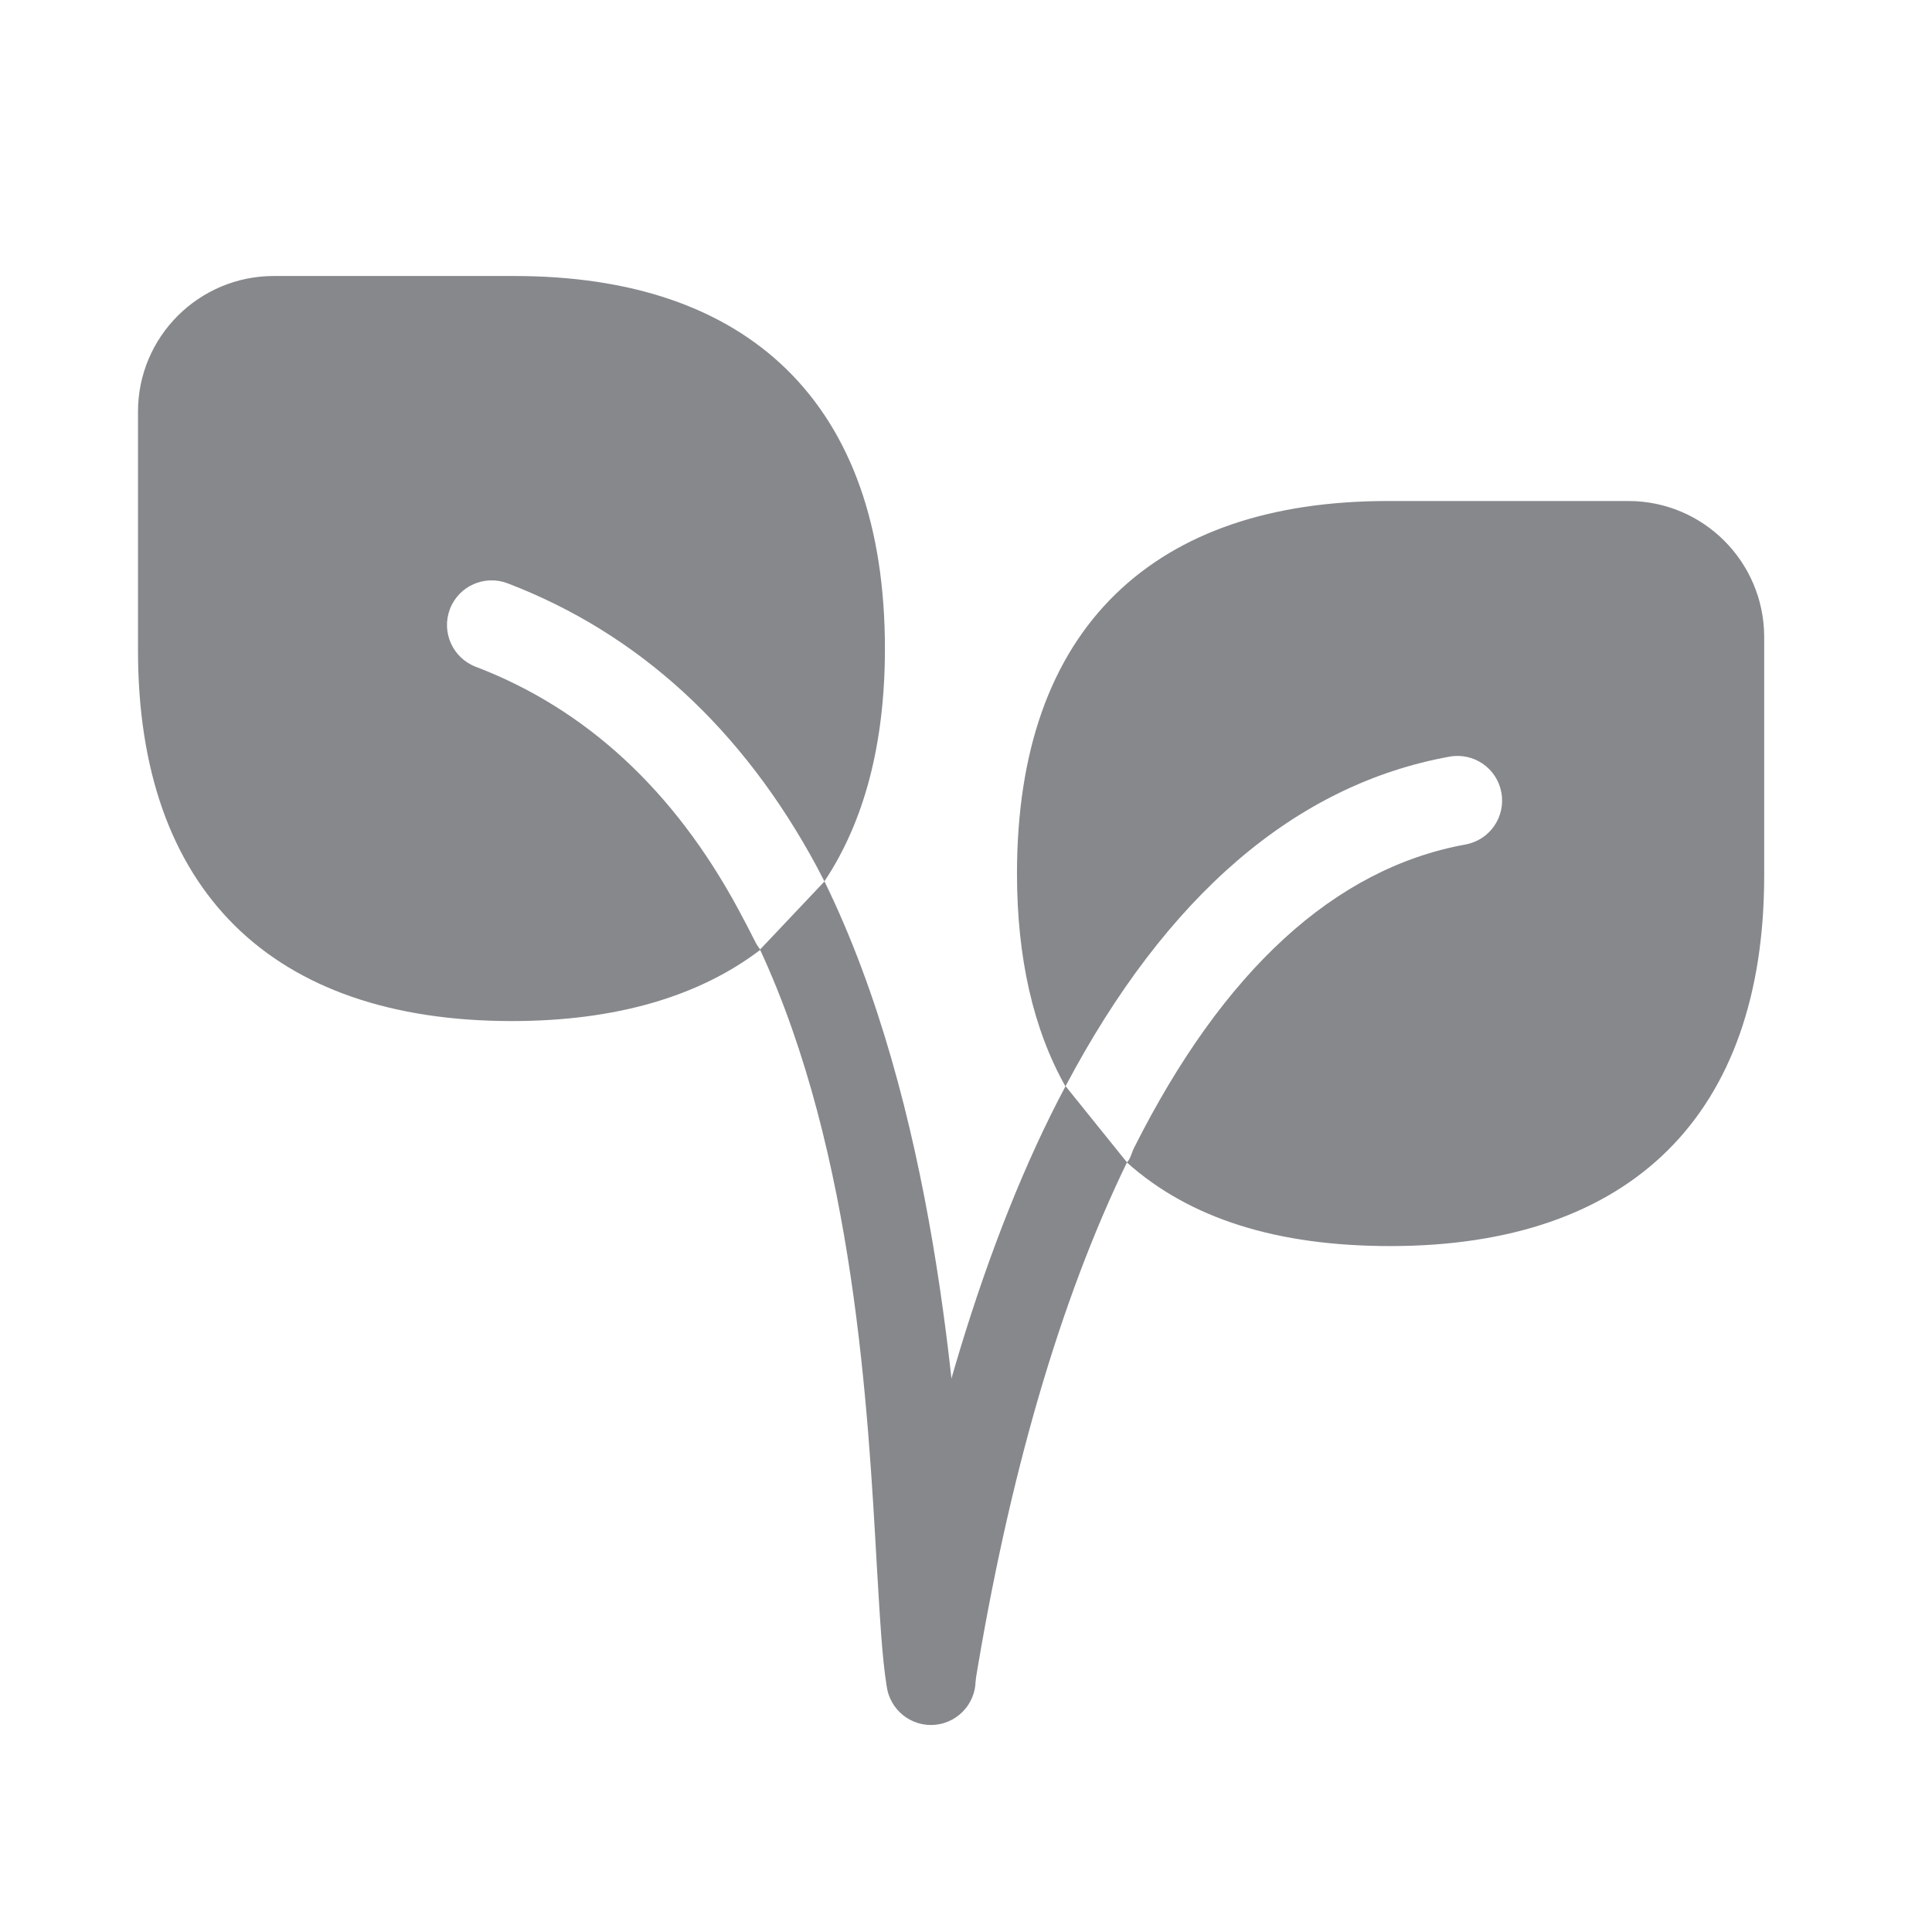 <svg width="28" height="28" viewBox="0 0 28 28" fill="none" xmlns="http://www.w3.org/2000/svg">
<path d="M16.333 16.846C15.362 18.847 14.62 21.396 14.126 24.429C14.052 24.779 13.71 25.004 13.361 24.93C13.031 24.863 12.81 24.554 12.85 24.221C13.387 20.926 14.277 17.93 15.443 15.741" fill="#86888C"/>
<path d="M11.949 12.774C13.531 16.009 13.867 20.234 14.001 22.628C14.038 23.307 14.072 23.891 14.125 24.221C14.199 24.57 13.974 24.912 13.625 24.986C13.275 25.06 12.933 24.835 12.859 24.486C12.856 24.466 12.852 24.449 12.849 24.429C12.785 24.032 12.752 23.445 12.708 22.699C12.58 20.456 12.389 16.727 11.015 13.762" fill="#86888C"/>
<path d="M10.699 13.176C9.769 11.453 8.489 10.271 6.894 9.663C6.561 9.535 6.393 9.162 6.521 8.826C6.648 8.494 7.021 8.326 7.357 8.454C9.251 9.179 10.759 10.559 11.838 12.561L11.948 12.773C12.526 11.906 12.825 10.778 12.825 9.401C12.825 7.634 12.341 6.27 11.394 5.347C10.474 4.453 9.147 4 7.448 4H3.968C2.883 4 2 4.88 2 5.965V9.428C2 12.89 3.925 14.798 7.418 14.798C8.919 14.798 10.128 14.445 11.021 13.764C10.985 13.723 10.958 13.676 10.934 13.626C10.857 13.475 10.78 13.324 10.699 13.176ZM25.568 9.226C25.564 8.141 24.684 7.261 23.6 7.261H20.117C18.417 7.261 17.09 7.715 16.17 8.608C15.22 9.532 14.739 10.895 14.739 12.662C14.739 13.888 14.978 14.922 15.441 15.745C16.902 12.981 18.773 11.372 21.007 10.966C21.359 10.902 21.695 11.134 21.759 11.486C21.823 11.839 21.591 12.175 21.238 12.239C19.344 12.585 17.729 14.063 16.436 16.635C16.399 16.706 16.385 16.797 16.331 16.847C17.245 17.663 18.508 18.059 20.15 18.059C23.643 18.059 25.568 16.152 25.568 12.689V9.226Z" fill="#86888C"/>
</svg>
